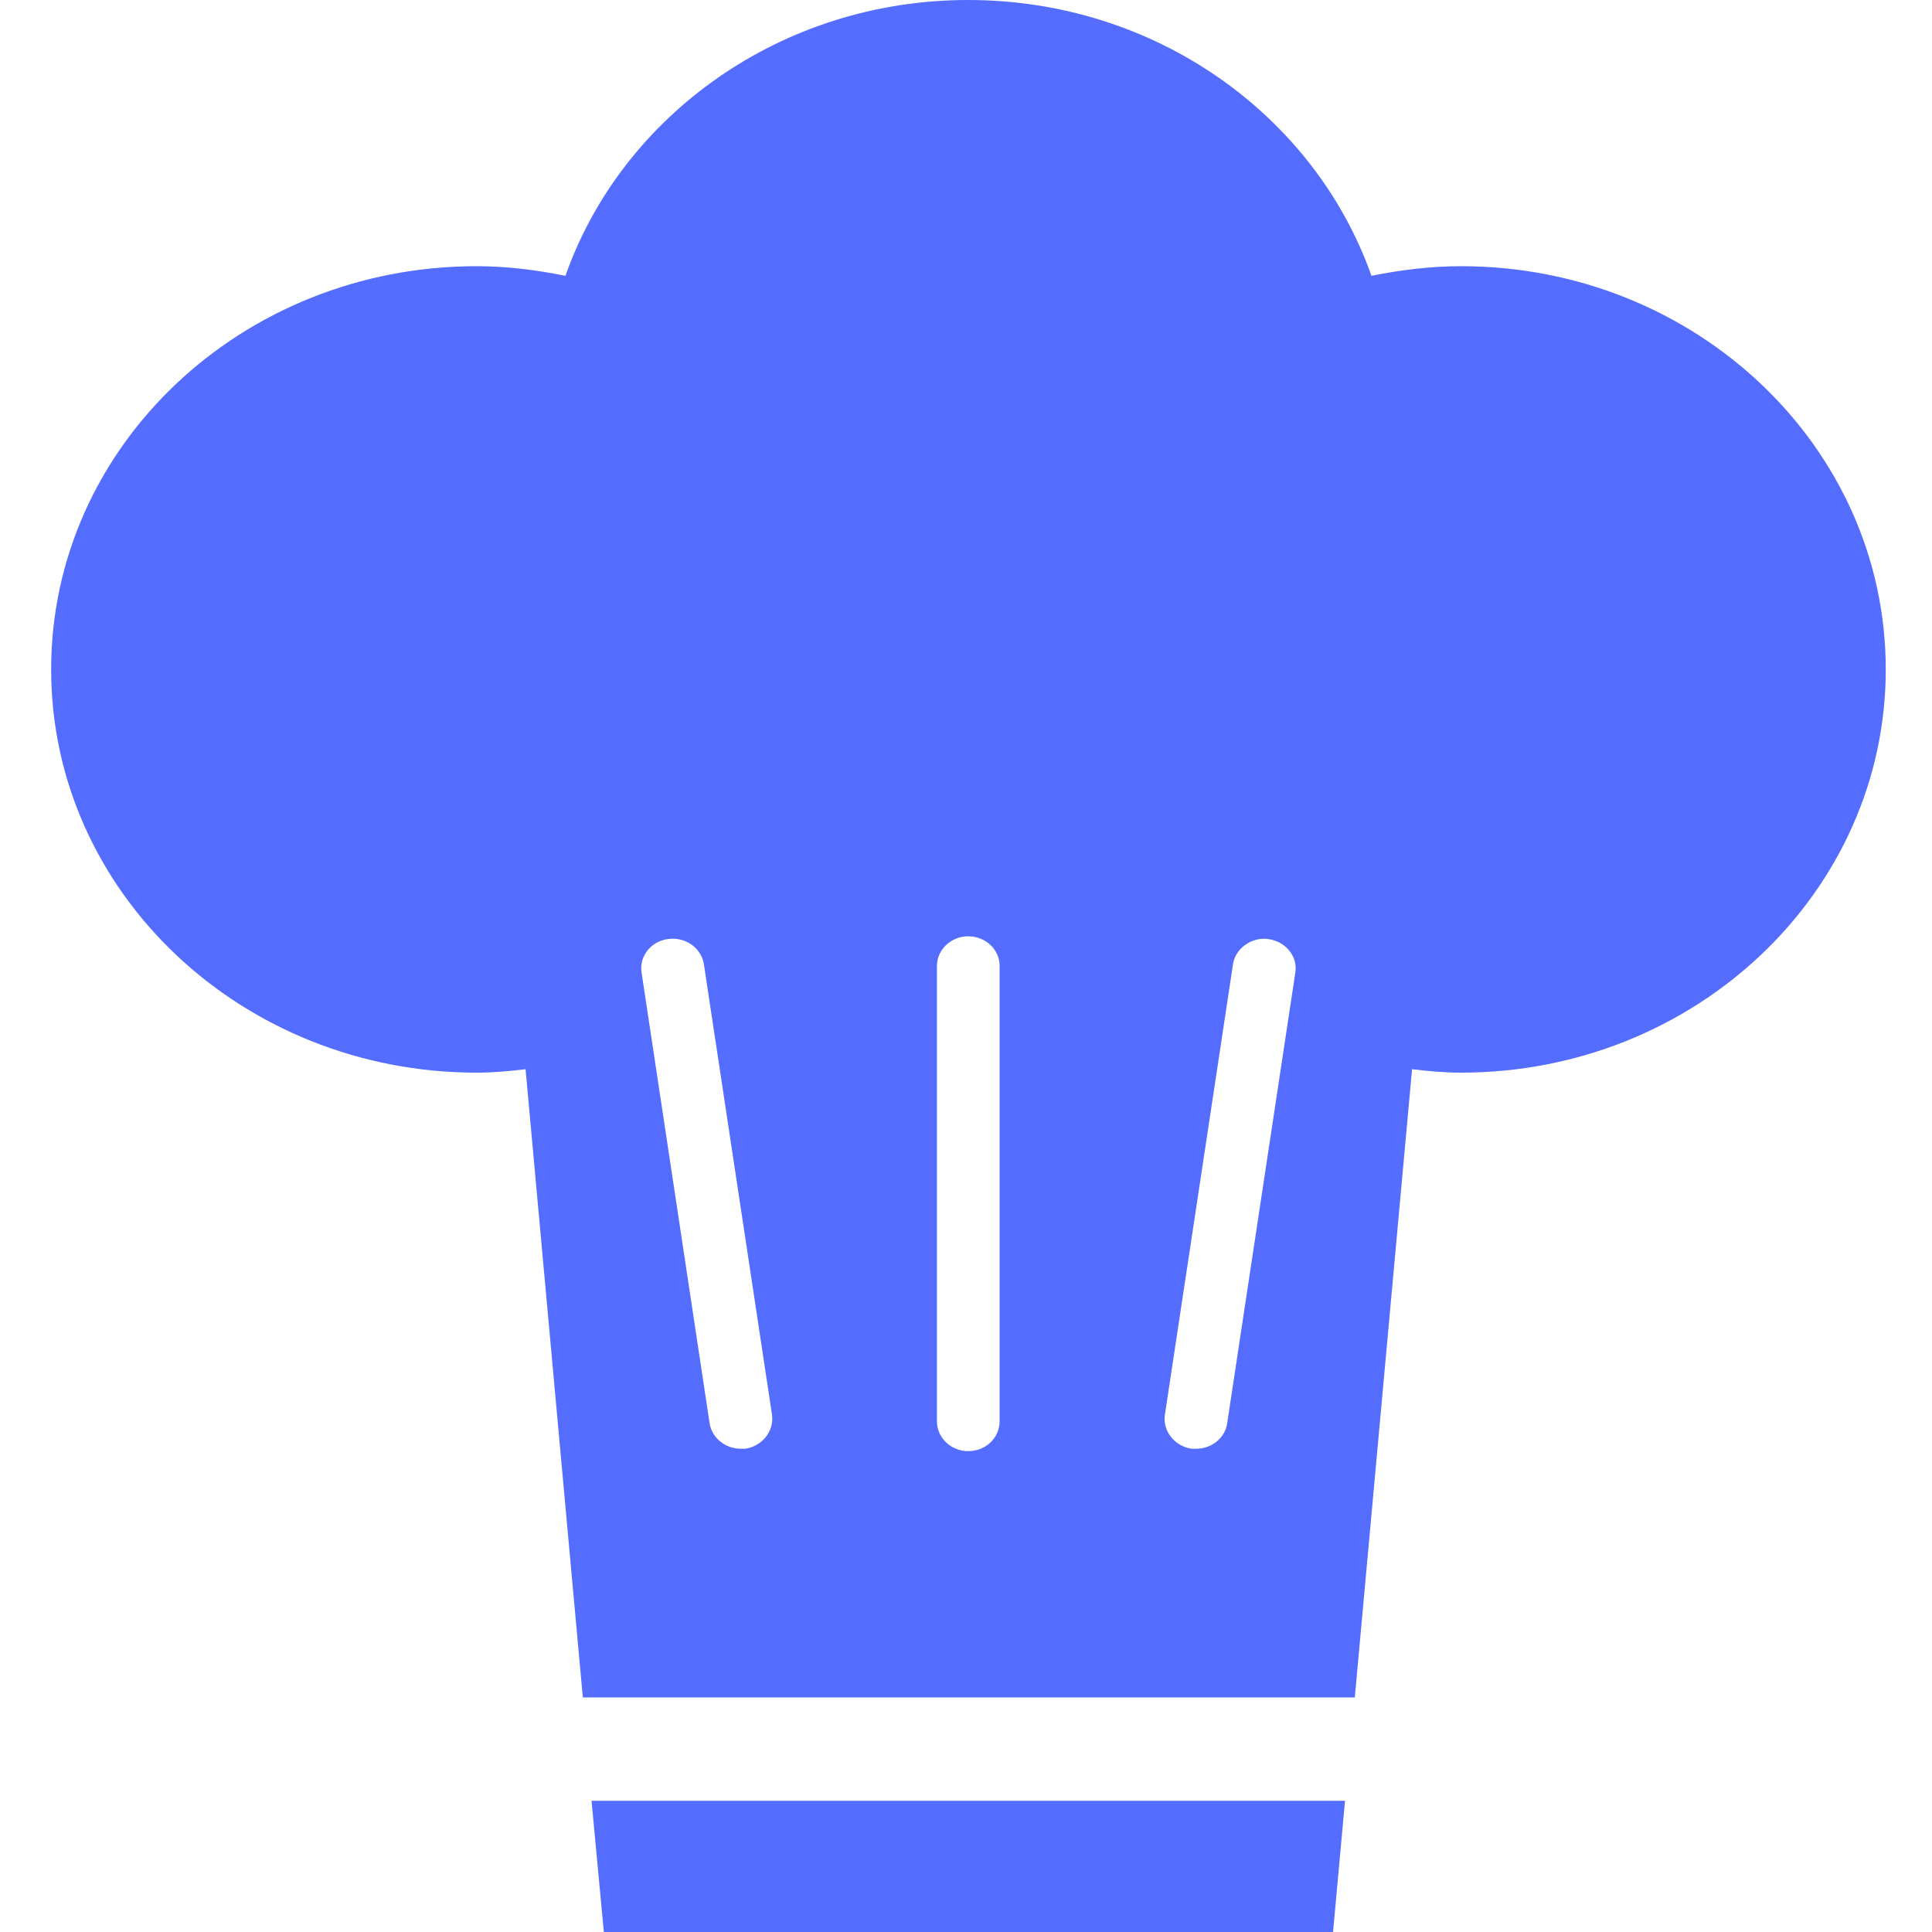 <svg width="394" height="394" viewBox="0 0 394 394" fill="none" xmlns="http://www.w3.org/2000/svg">
<path d="M197.426 0C159.243 0 126.814 23.61 115.31 56.247C109.407 55.063 103.446 54.285 97.201 54.285C49.255 54.285 10.43 91.078 10.43 136.517C10.43 181.955 49.293 218.749 97.201 218.749C100.646 218.749 103.851 218.443 107.181 218.048L118.858 346.159H276.291L287.968 218.048C291.185 218.443 294.502 218.749 297.945 218.749C345.741 218.749 384.57 181.955 384.57 136.517C384.57 91.078 345.741 54.285 297.945 54.285C291.664 54.285 285.593 55.063 279.689 56.247C268.148 23.61 235.761 0 197.426 0ZM197.426 190.941C201.021 190.941 203.856 193.665 203.856 196.964V289.844C203.856 293.251 201.021 295.937 197.426 295.937C193.982 295.937 191.07 293.251 191.07 289.844V196.964C191.07 193.665 193.982 190.941 197.426 190.941ZM136.227 191.501C139.823 190.999 143.015 193.351 143.544 196.614L157.439 288.512C157.894 291.884 155.414 294.944 151.971 295.447H151.083C147.904 295.447 145.219 293.238 144.727 290.334L130.832 198.296C130.34 194.996 132.746 191.968 136.227 191.501ZM258.625 191.501C262.22 192.003 264.661 195.033 264.169 198.296L250.273 290.194C249.895 293.207 247.094 295.447 243.99 295.447H243.029C239.586 294.944 237.068 291.884 237.561 288.512L251.455 196.614C251.947 193.351 255.332 191.035 258.625 191.501ZM120.633 367.242L123.144 394H271.855L274.294 367.242H120.633Z" fill="#546DFE"/>
</svg>
